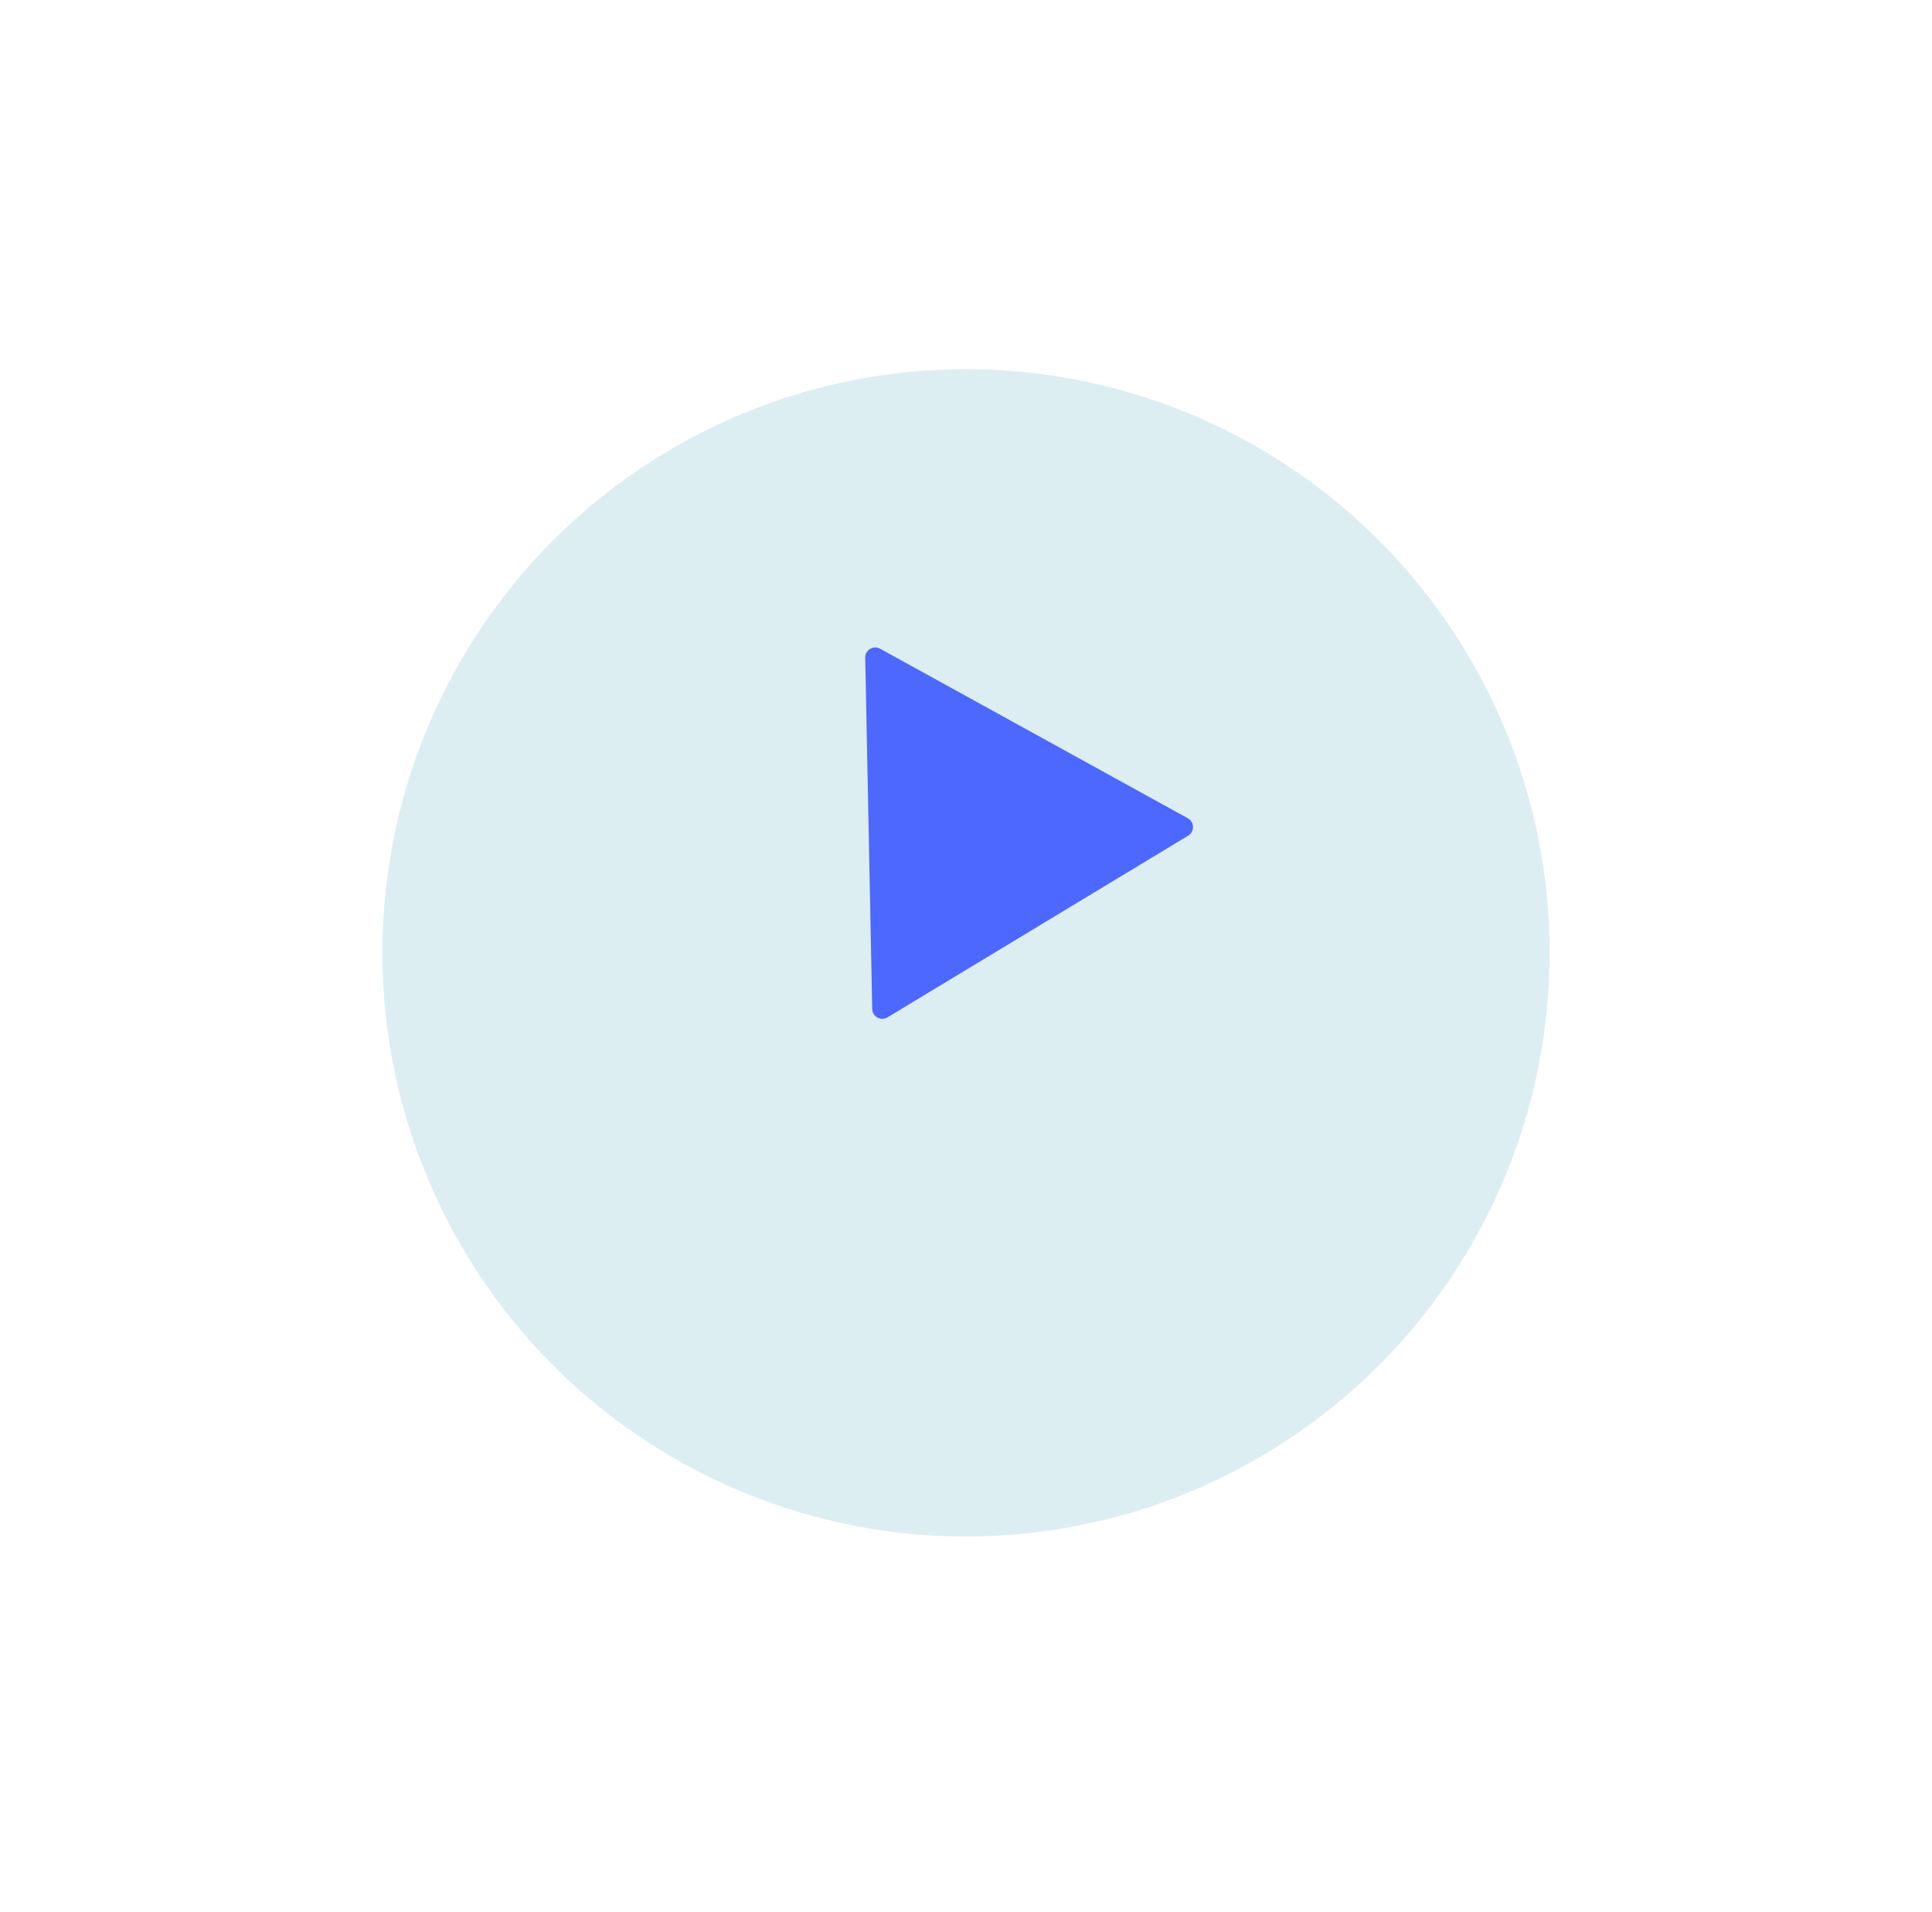 <svg width="96" height="95" viewBox="0 0 96 95" fill="none" xmlns="http://www.w3.org/2000/svg">
<g filter="url(#filter0_d_1_49)">
<circle cx="48" cy="41" r="29" fill="#DDEEF2"/>
</g>
<path d="M59.038 41.523C59.368 41.324 59.358 40.843 59.021 40.657L43.734 32.233C43.397 32.047 42.985 32.296 42.993 32.681L43.34 50.132C43.348 50.517 43.769 50.749 44.099 50.55L59.038 41.523Z" fill="#4C68FF"/>
<defs>
<filter id="filter0_d_1_49" x="0.875" y="0.219" width="94.25" height="94.25" filterUnits="userSpaceOnUse" color-interpolation-filters="sRGB">
<feFlood flood-opacity="0" result="BackgroundImageFix"/>
<feColorMatrix in="SourceAlpha" type="matrix" values="0 0 0 0 0 0 0 0 0 0 0 0 0 0 0 0 0 0 127 0" result="hardAlpha"/>
<feOffset dy="6.344"/>
<feGaussianBlur stdDeviation="9.062"/>
<feColorMatrix type="matrix" values="0 0 0 0 0.584 0 0 0 0 0.804 0 0 0 0 0.863 0 0 0 0.2 0"/>
<feBlend mode="normal" in2="BackgroundImageFix" result="effect1_dropShadow_1_49"/>
<feBlend mode="normal" in="SourceGraphic" in2="effect1_dropShadow_1_49" result="shape"/>
</filter>
</defs>
</svg>
